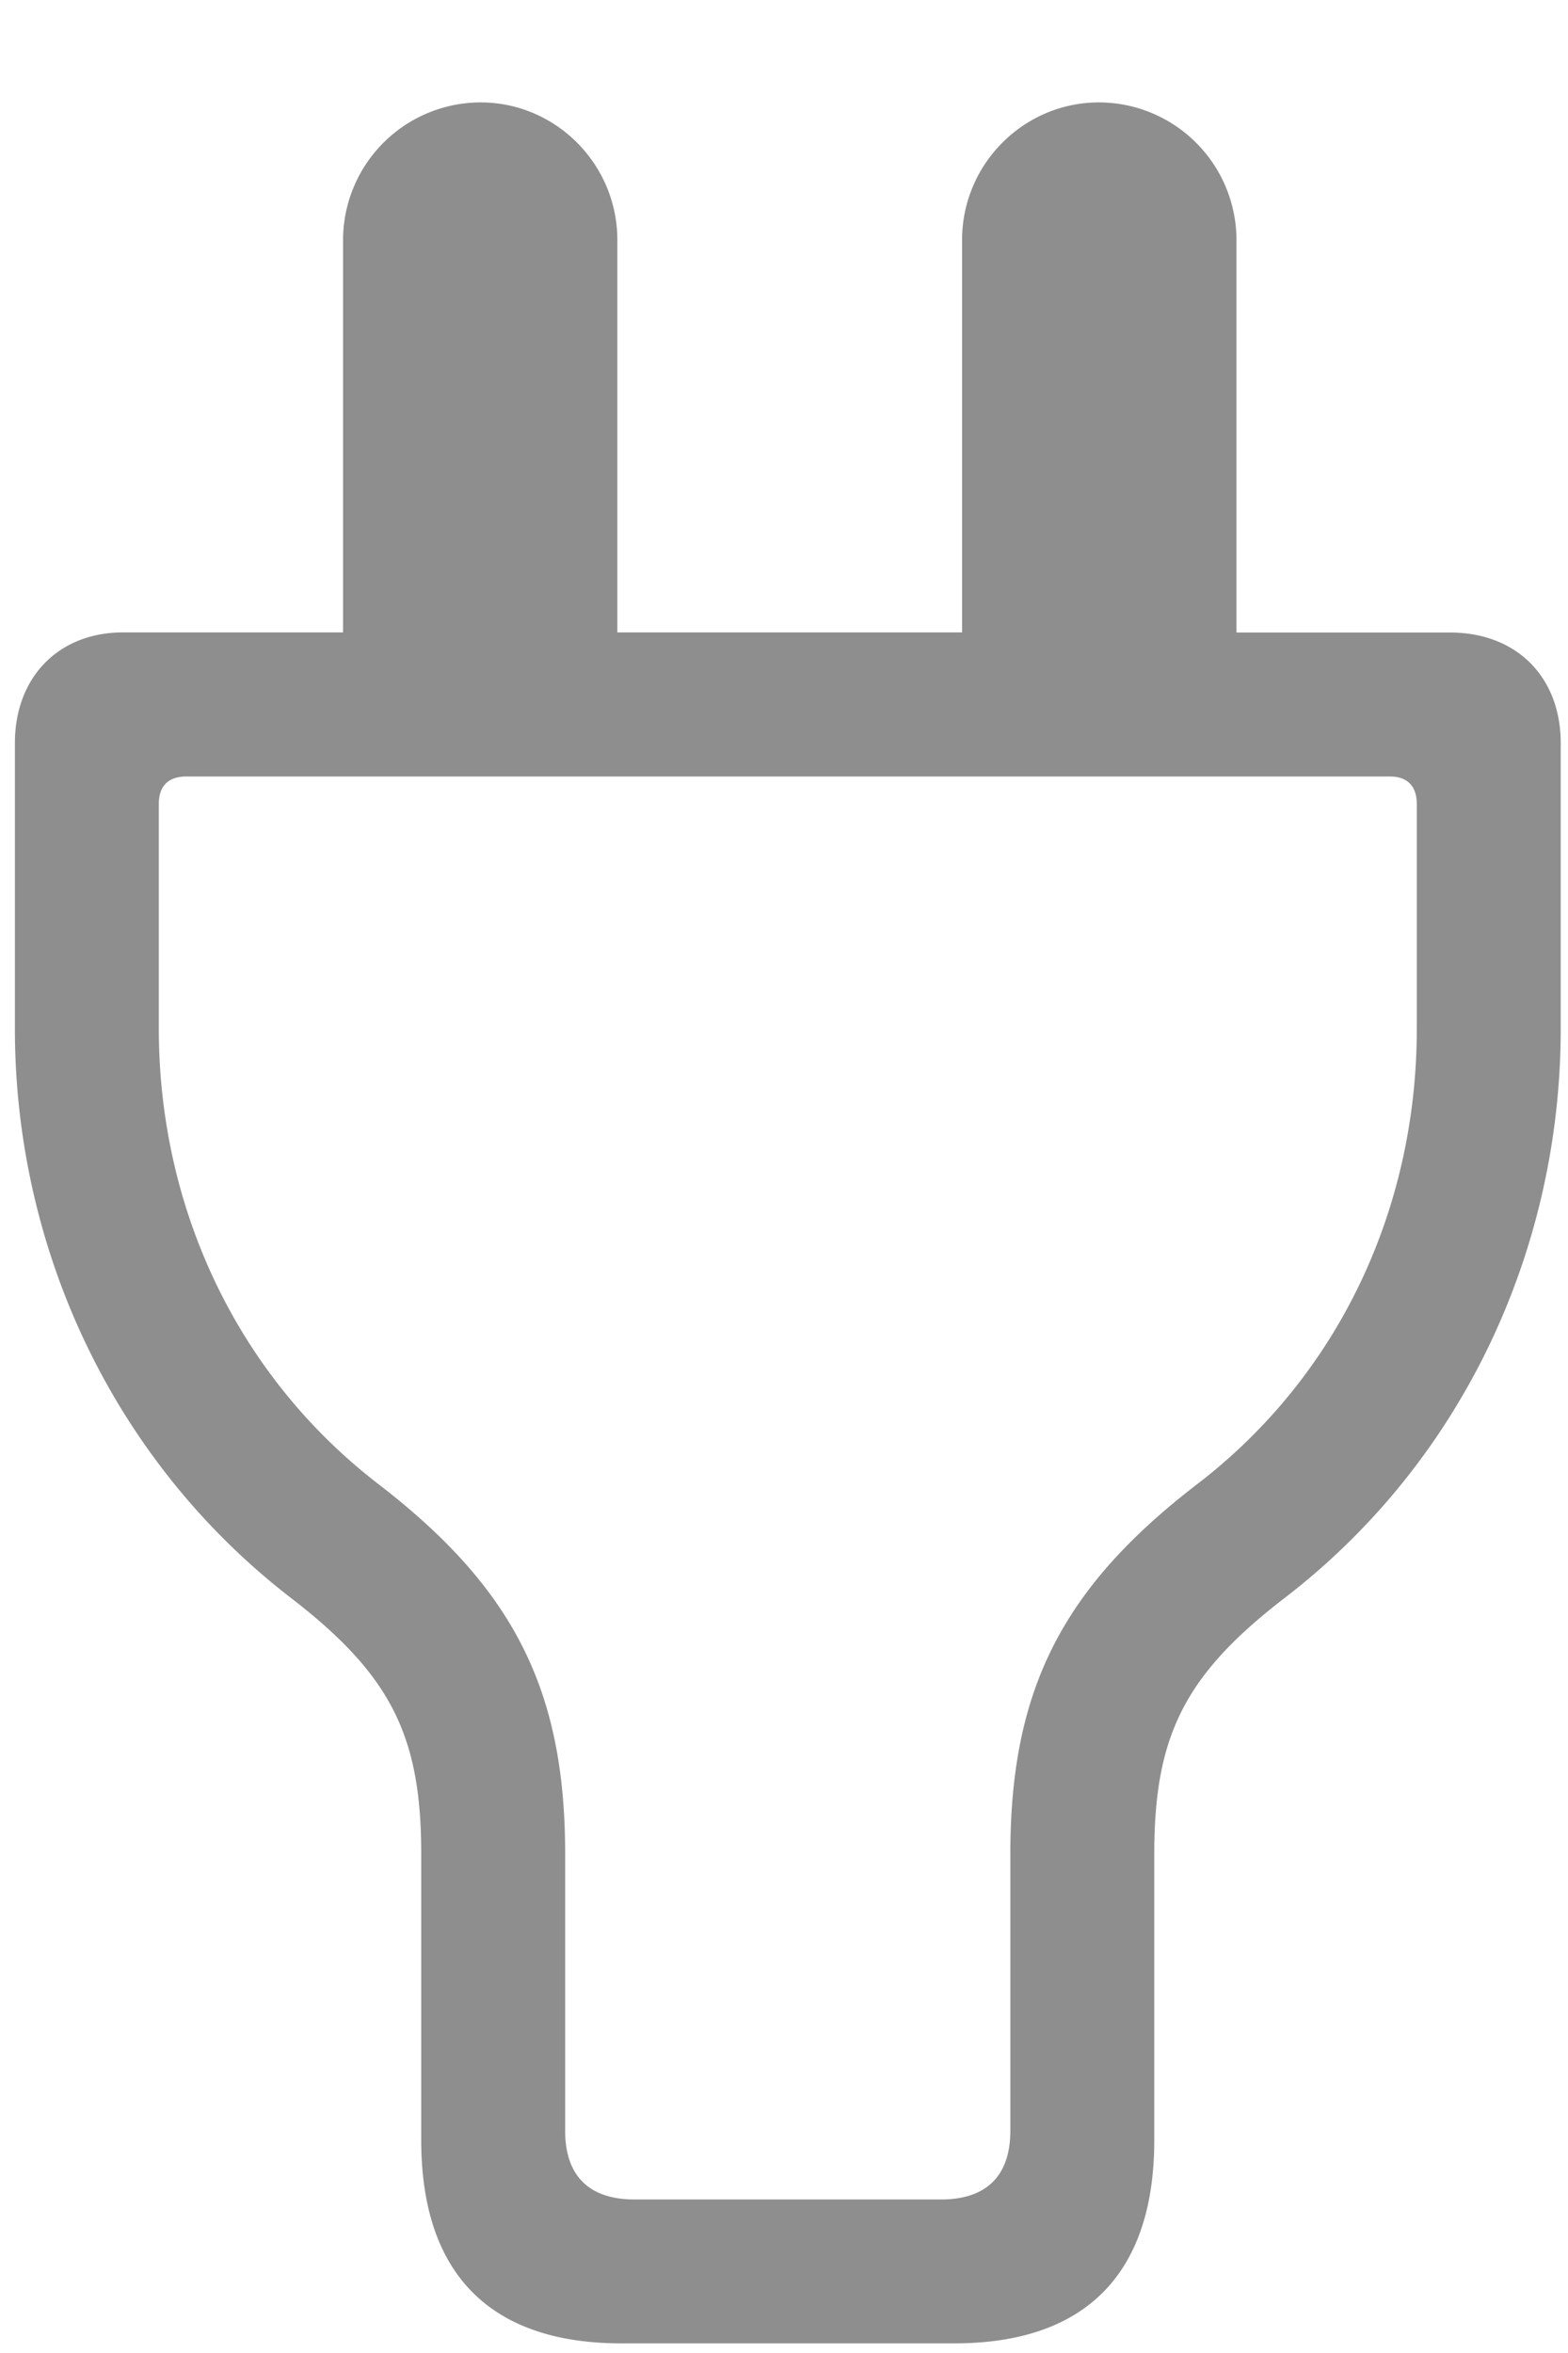 <svg width="14" height="21" fill="none" xmlns="http://www.w3.org/2000/svg"><path d="M8.52 20.914c1.172 0 1.786-.621 1.786-1.814v-2.556c0-1.059.275-1.602 1.179-2.294 1.581-1.222 2.45-3.107 2.45-5.07V6.633c0-.593-.396-.988-.989-.988H11.04V2.142A1.23 1.23 0 0 0 9.812.914c-.671 0-1.222.55-1.222 1.228v3.502H5.512V2.142c0-.677-.55-1.228-1.221-1.228a1.23 1.23 0 0 0-1.228 1.228v3.502H1.1c-.579 0-.967.402-.967.988v2.549c0 1.963.875 3.847 2.45 5.069.903.692 1.178 1.235 1.178 2.294V19.1c0 1.193.615 1.814 1.787 1.814H8.52ZM8.4 19.63H5.668c-.417 0-.622-.219-.622-.614v-2.47c0-1.462-.459-2.373-1.673-3.305-1.27-.981-1.955-2.478-1.955-4.06V7.177c0-.162.084-.247.247-.247H12.41c.155 0 .24.085.24.247v2.005c0 1.581-.678 3.078-1.956 4.06-1.214.931-1.673 1.842-1.673 3.303v2.471c0 .395-.205.614-.621.614Z" fill="#8E8E8E"/></svg>
